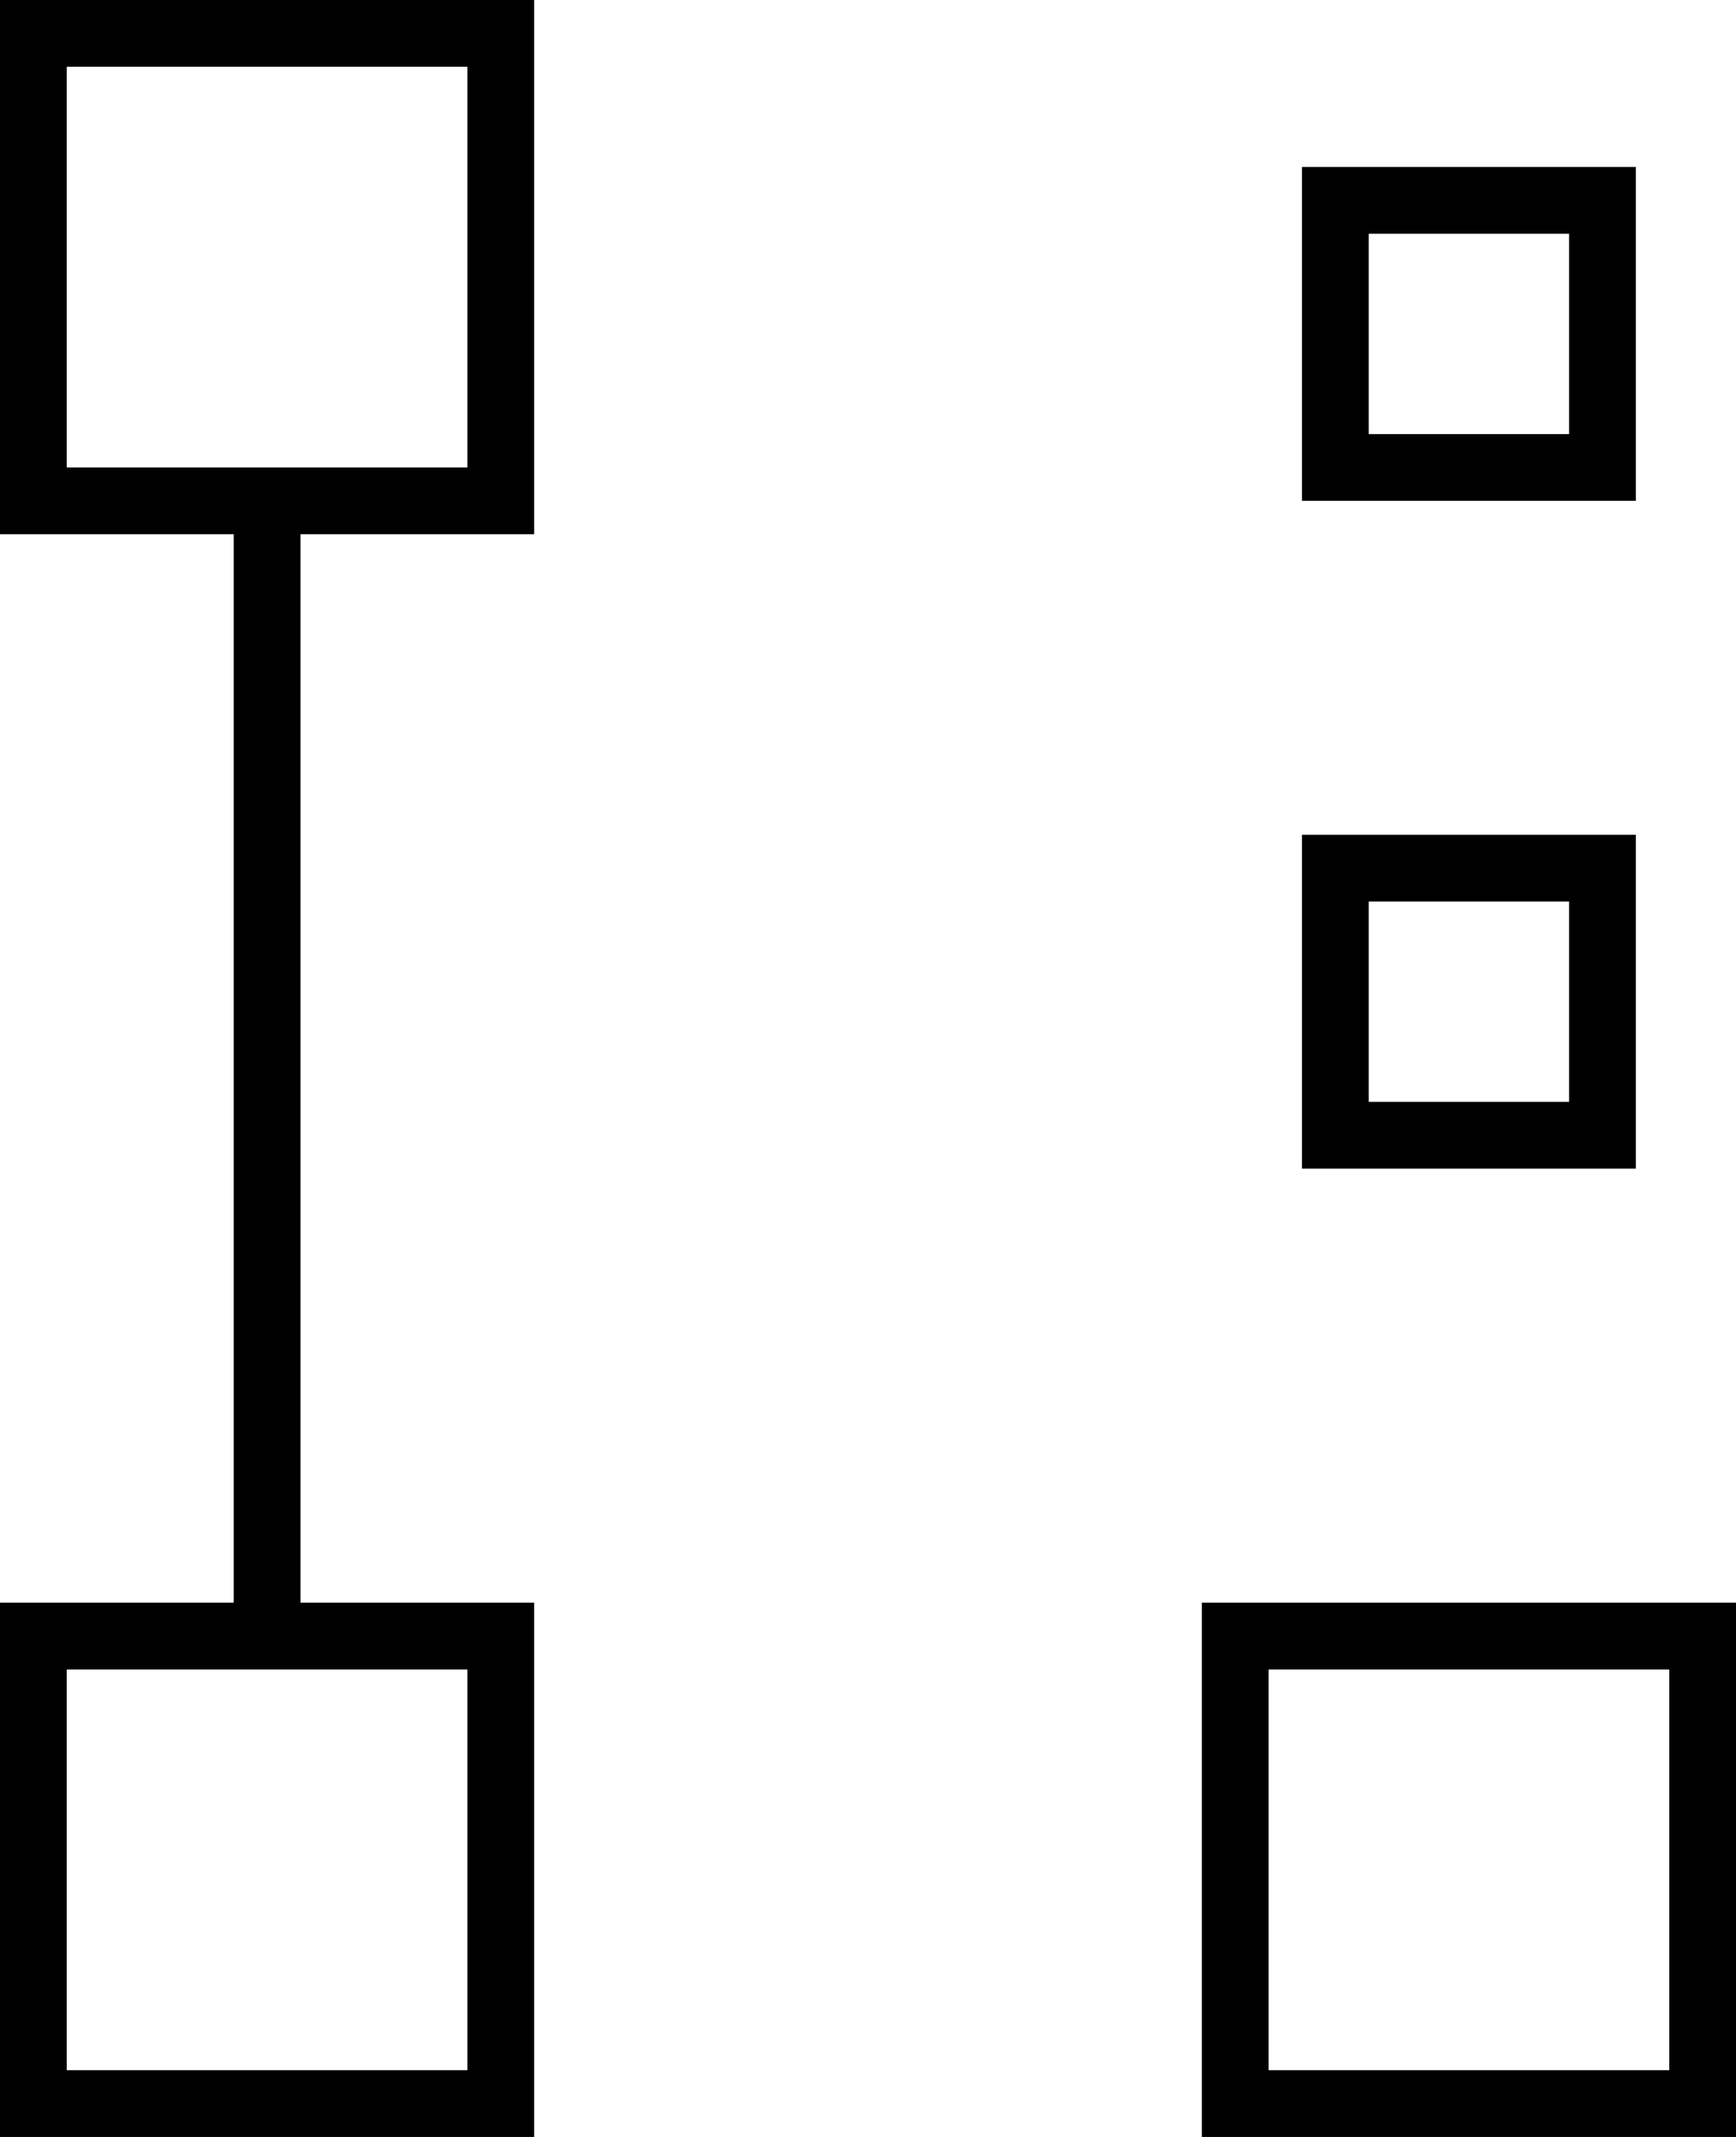 <svg xmlns="http://www.w3.org/2000/svg" viewBox="0 0 416 512">
  <path d="M 112 16 L 112 112 L 112 16 L 112 112 L 16 112 L 16 112 L 16 16 L 16 16 L 112 16 L 112 16 Z M 16 0 L 0 0 L 16 0 L 0 0 L 0 16 L 0 16 L 0 112 L 0 112 L 0 128 L 0 128 L 16 128 L 56 128 L 56 384 L 56 384 L 16 384 L 0 384 L 0 400 L 0 400 L 0 496 L 0 496 L 0 512 L 0 512 L 16 512 L 128 512 L 128 496 L 128 496 L 128 400 L 128 400 L 128 384 L 128 384 L 112 384 L 72 384 L 72 128 L 72 128 L 112 128 L 128 128 L 128 112 L 128 112 L 128 16 L 128 16 L 128 0 L 128 0 L 112 0 L 16 0 Z M 16 400 L 112 400 L 16 400 L 112 400 L 112 496 L 112 496 L 16 496 L 16 496 L 16 400 L 16 400 Z M 304 400 L 400 400 L 304 400 L 400 400 L 400 496 L 400 496 L 304 496 L 304 496 L 304 400 L 304 400 Z M 288 384 L 288 400 L 288 384 L 288 400 L 288 496 L 288 496 L 288 512 L 288 512 L 304 512 L 416 512 L 416 496 L 416 496 L 416 400 L 416 400 L 416 384 L 416 384 L 400 384 L 288 384 Z M 376 216 L 376 264 L 376 216 L 376 264 L 328 264 L 328 264 L 328 216 L 328 216 L 376 216 L 376 216 Z M 328 200 L 312 200 L 328 200 L 312 200 L 312 216 L 312 216 L 312 264 L 312 264 L 312 280 L 312 280 L 328 280 L 392 280 L 392 264 L 392 264 L 392 216 L 392 216 L 392 200 L 392 200 L 376 200 L 328 200 Z M 328 56 L 376 56 L 328 56 L 376 56 L 376 104 L 376 104 L 328 104 L 328 104 L 328 56 L 328 56 Z M 312 40 L 312 56 L 312 40 L 312 56 L 312 104 L 312 104 L 312 120 L 312 120 L 328 120 L 392 120 L 392 104 L 392 104 L 392 56 L 392 56 L 392 40 L 392 40 L 376 40 L 312 40 Z" />
</svg>